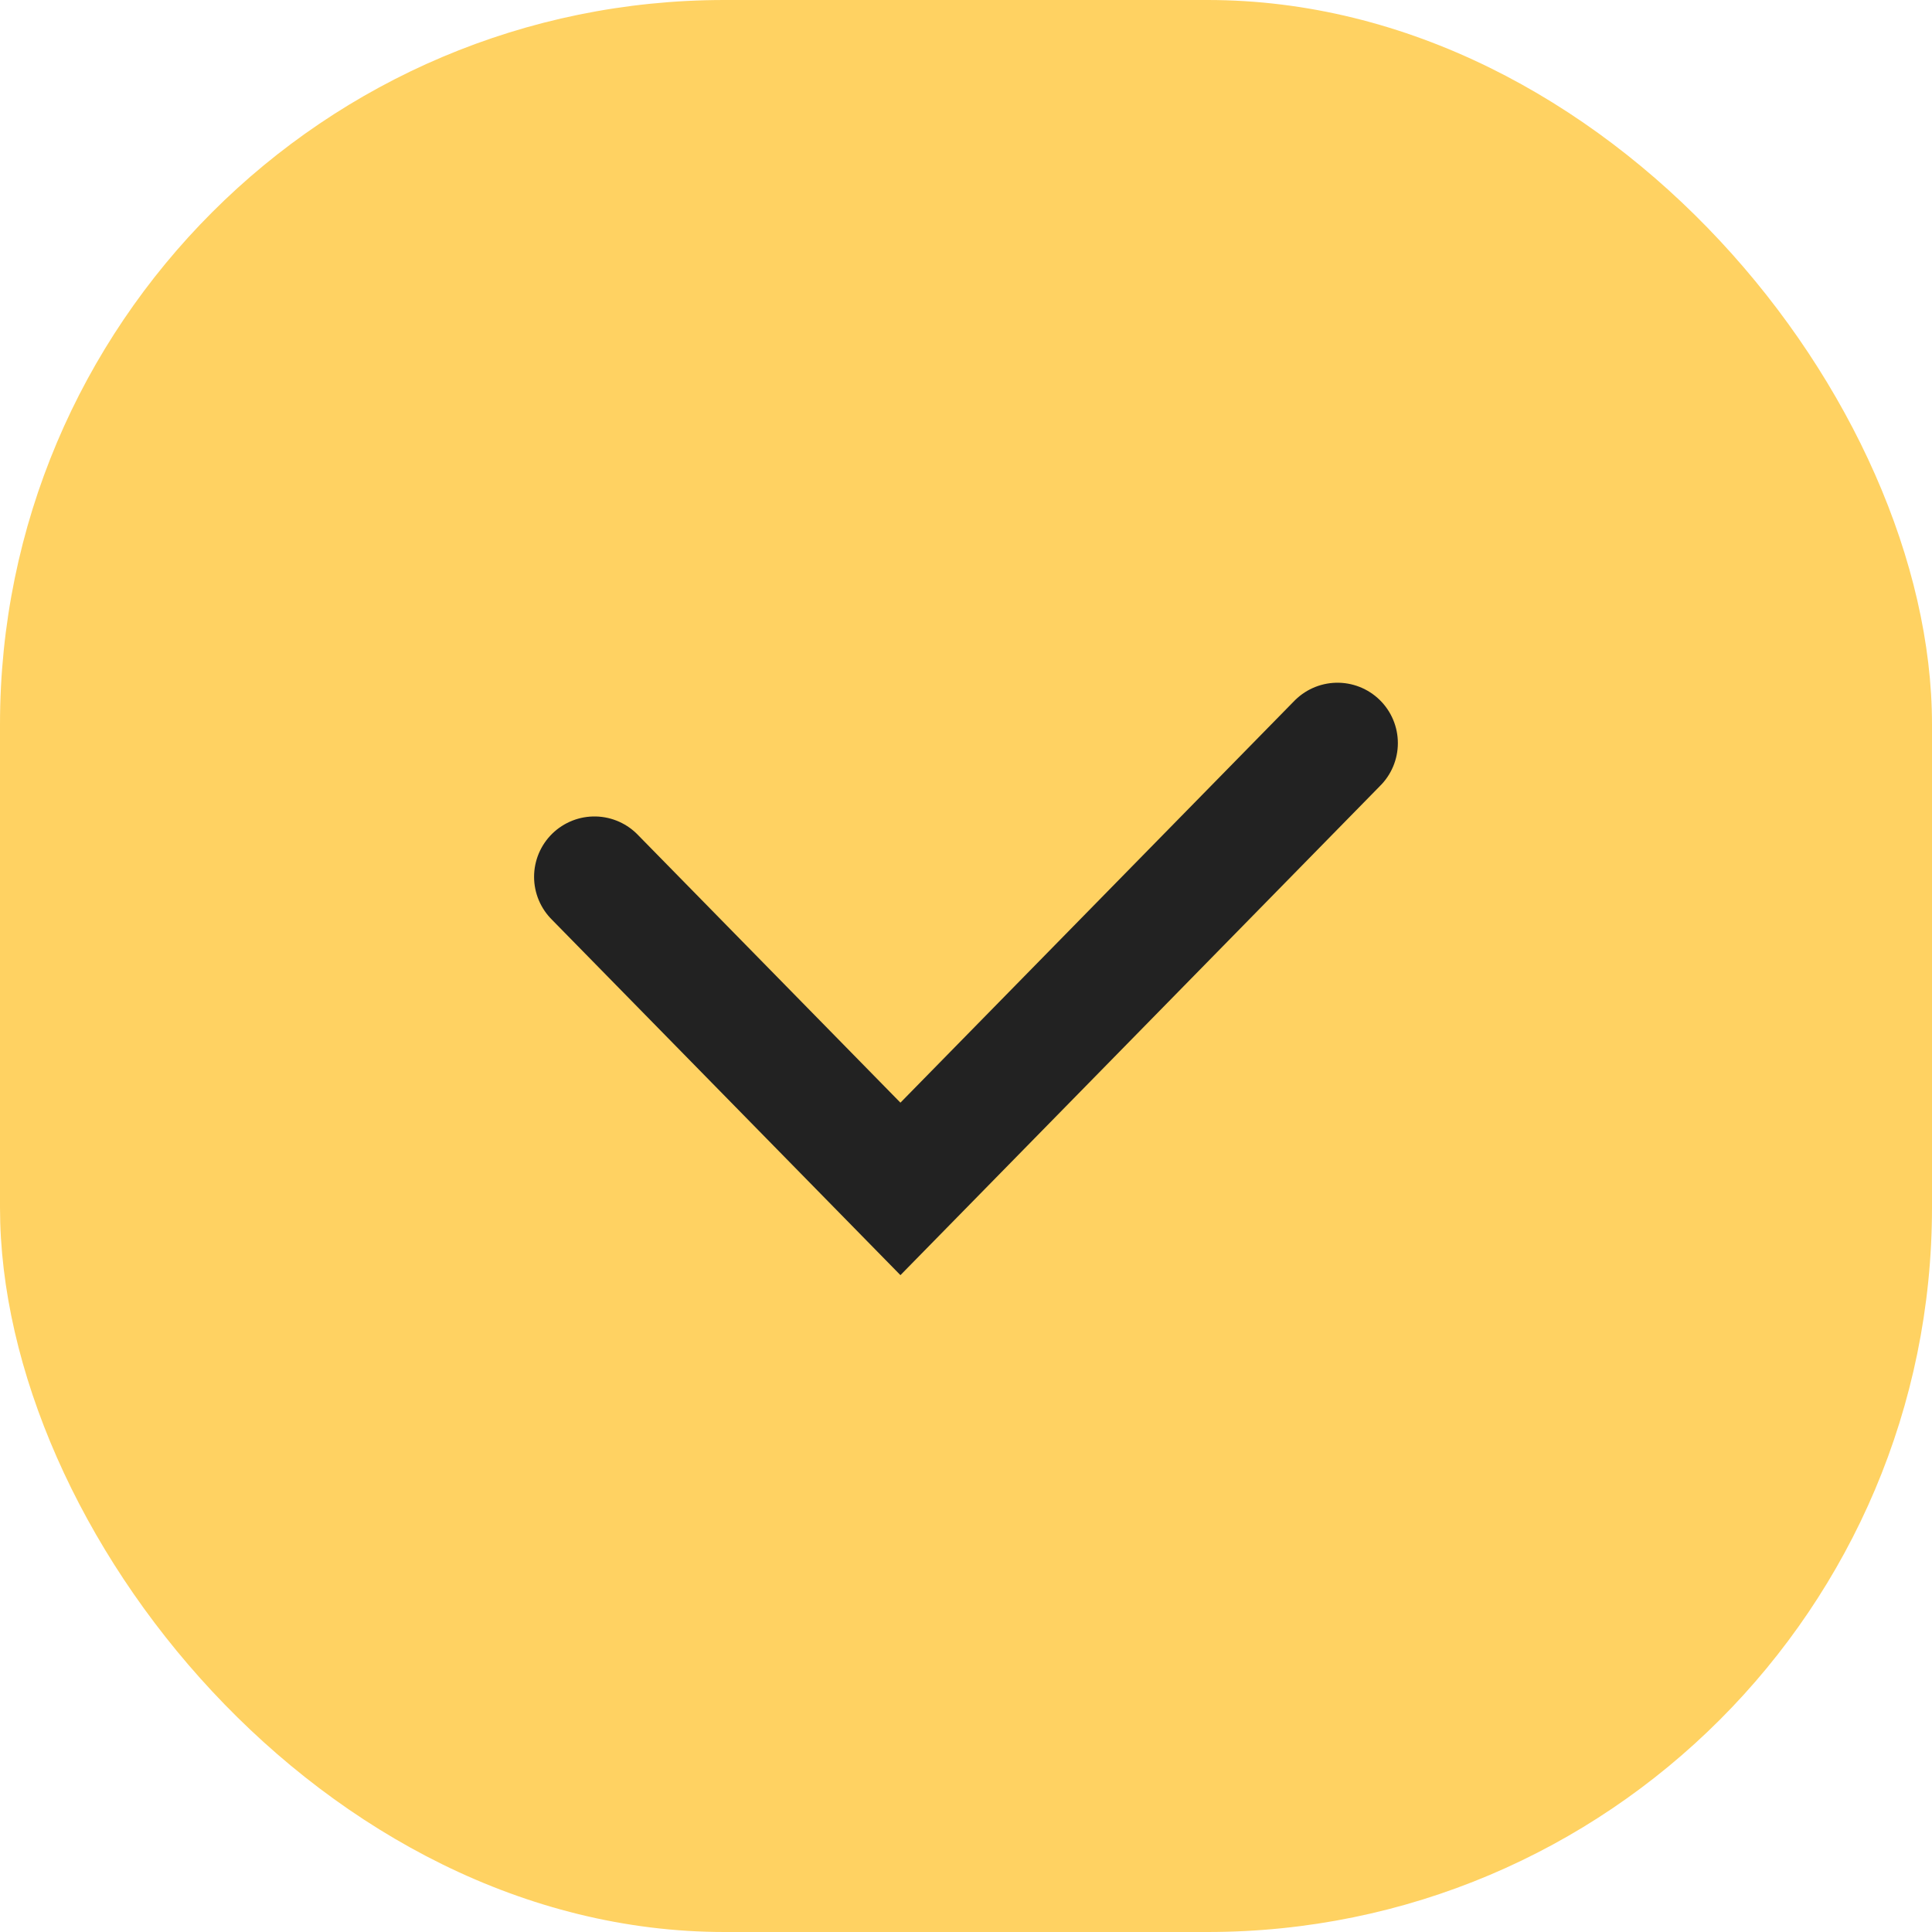 <svg width="32" height="32" viewBox="0 0 32 32" fill="none" xmlns="http://www.w3.org/2000/svg">
<rect width="32" height="32" rx="12" fill="#FFD262"/>
<path d="M9.846 14.523L14.914 19.692L22.153 12.308" stroke="#222222" stroke-width="2" stroke-linecap="round"/>
</svg>
